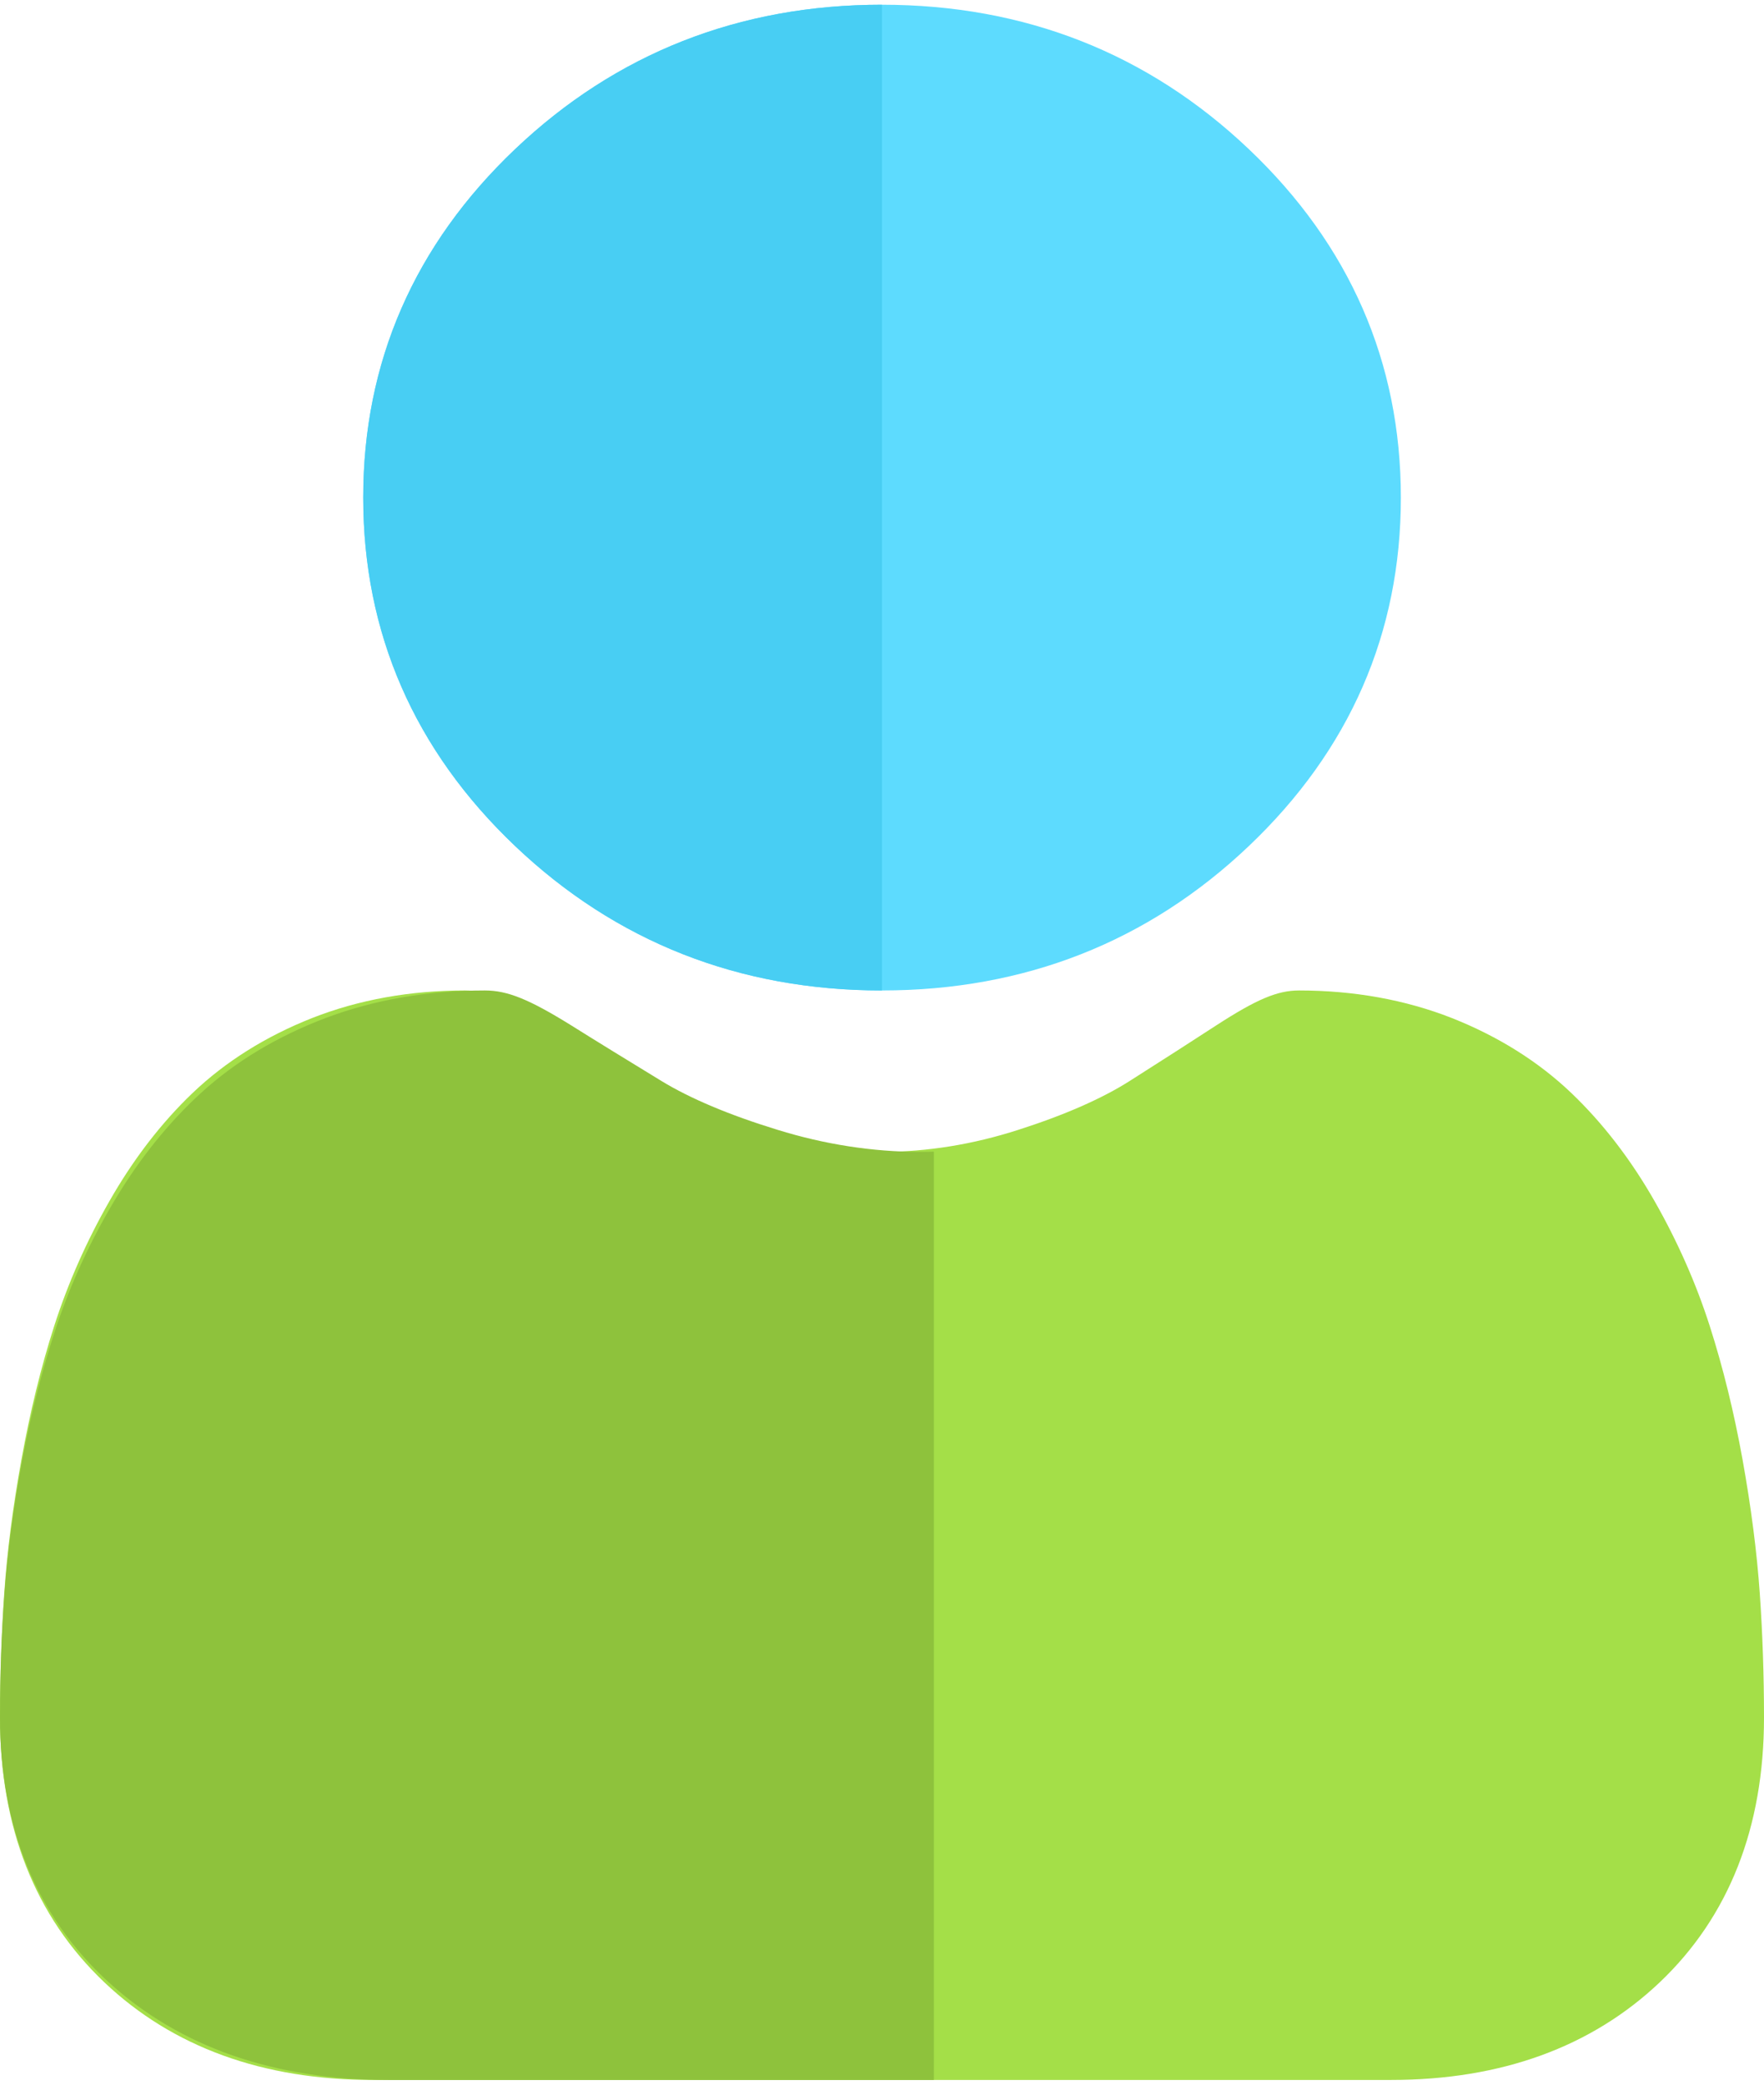 <svg width="22" height="26" viewBox="0 0 22 26" fill="none" xmlns="http://www.w3.org/2000/svg">
<path d="M17.471 6.206C17.471 7.895 16.833 9.357 15.575 10.552C14.318 11.747 12.778 12.353 11 12.353H10.997C9.221 12.352 7.683 11.747 6.425 10.552C5.167 9.357 4.53 7.895 4.53 6.206C4.53 4.517 5.167 3.055 6.425 1.86C7.683 0.665 9.221 0.059 10.997 0.059H11C12.778 0.059 14.317 0.665 15.575 1.86C16.833 3.055 17.471 4.517 17.471 6.206Z" fill="#5DDBFE"/>
<path d="M22 21.421C22 22.793 21.562 23.904 20.7 24.723C19.847 25.532 18.72 25.941 17.349 25.941H4.652C3.28 25.941 2.153 25.532 1.301 24.723C0.438 23.904 0 22.793 0 21.421C0 20.893 0.018 20.371 0.053 19.869C0.088 19.355 0.16 18.796 0.267 18.207C0.374 17.613 0.511 17.051 0.676 16.538C0.847 16.006 1.078 15.482 1.365 14.98C1.662 14.459 2.011 14.005 2.403 13.631C2.813 13.24 3.315 12.925 3.895 12.696C4.473 12.469 5.114 12.353 5.799 12.353C6.068 12.353 6.329 12.463 6.831 12.789C7.145 12.993 7.507 13.226 7.907 13.48C8.252 13.7 8.72 13.906 9.298 14.091C9.806 14.255 10.321 14.347 10.831 14.363C10.887 14.365 10.943 14.366 10.999 14.366C11.565 14.366 12.137 14.273 12.701 14.091C13.279 13.906 13.747 13.7 14.092 13.48C14.496 13.223 14.858 12.991 15.168 12.789C15.671 12.463 15.931 12.353 16.2 12.353C16.885 12.353 17.526 12.469 18.105 12.696C18.684 12.925 19.186 13.24 19.596 13.631C19.988 14.005 20.338 14.459 20.635 14.98C20.921 15.482 21.153 16.006 21.323 16.537C21.488 17.051 21.626 17.613 21.733 18.207C21.839 18.797 21.911 19.356 21.947 19.868C21.982 20.369 22 20.891 22 21.421Z" fill="#A4DF48"/>
<path d="M10.997 12.353H11V0.059H10.997C9.221 0.059 7.682 0.665 6.424 1.86C5.167 3.055 4.53 4.517 4.53 6.206C4.53 7.895 5.167 9.357 6.424 10.552C7.681 11.747 9.22 12.353 10.997 12.353Z" fill="#48CEF3"/>
<path d="M9.82285e-05 21.421C9.82285e-05 22.793 0.457 23.904 1.356 24.723C2.245 25.532 3.421 25.941 4.851 25.941H11.647V14.363C11.589 14.365 11.53 14.366 11.472 14.366C10.882 14.366 10.285 14.273 9.697 14.091C9.094 13.906 8.606 13.7 8.246 13.48C7.825 13.223 7.447 12.991 7.125 12.789C6.6 12.463 6.329 12.353 6.048 12.353C5.334 12.353 4.666 12.469 4.063 12.696C3.458 12.925 2.935 13.24 2.507 13.631C2.098 14.005 1.734 14.459 1.424 14.98C1.125 15.482 0.884 16.006 0.706 16.537C0.534 17.051 0.39 17.613 0.278 18.207C0.168 18.797 0.093 19.356 0.056 19.868C0.019 20.369 0.001 20.891 9.82285e-05 21.421Z" fill="#8EC23C"/>
</svg>
